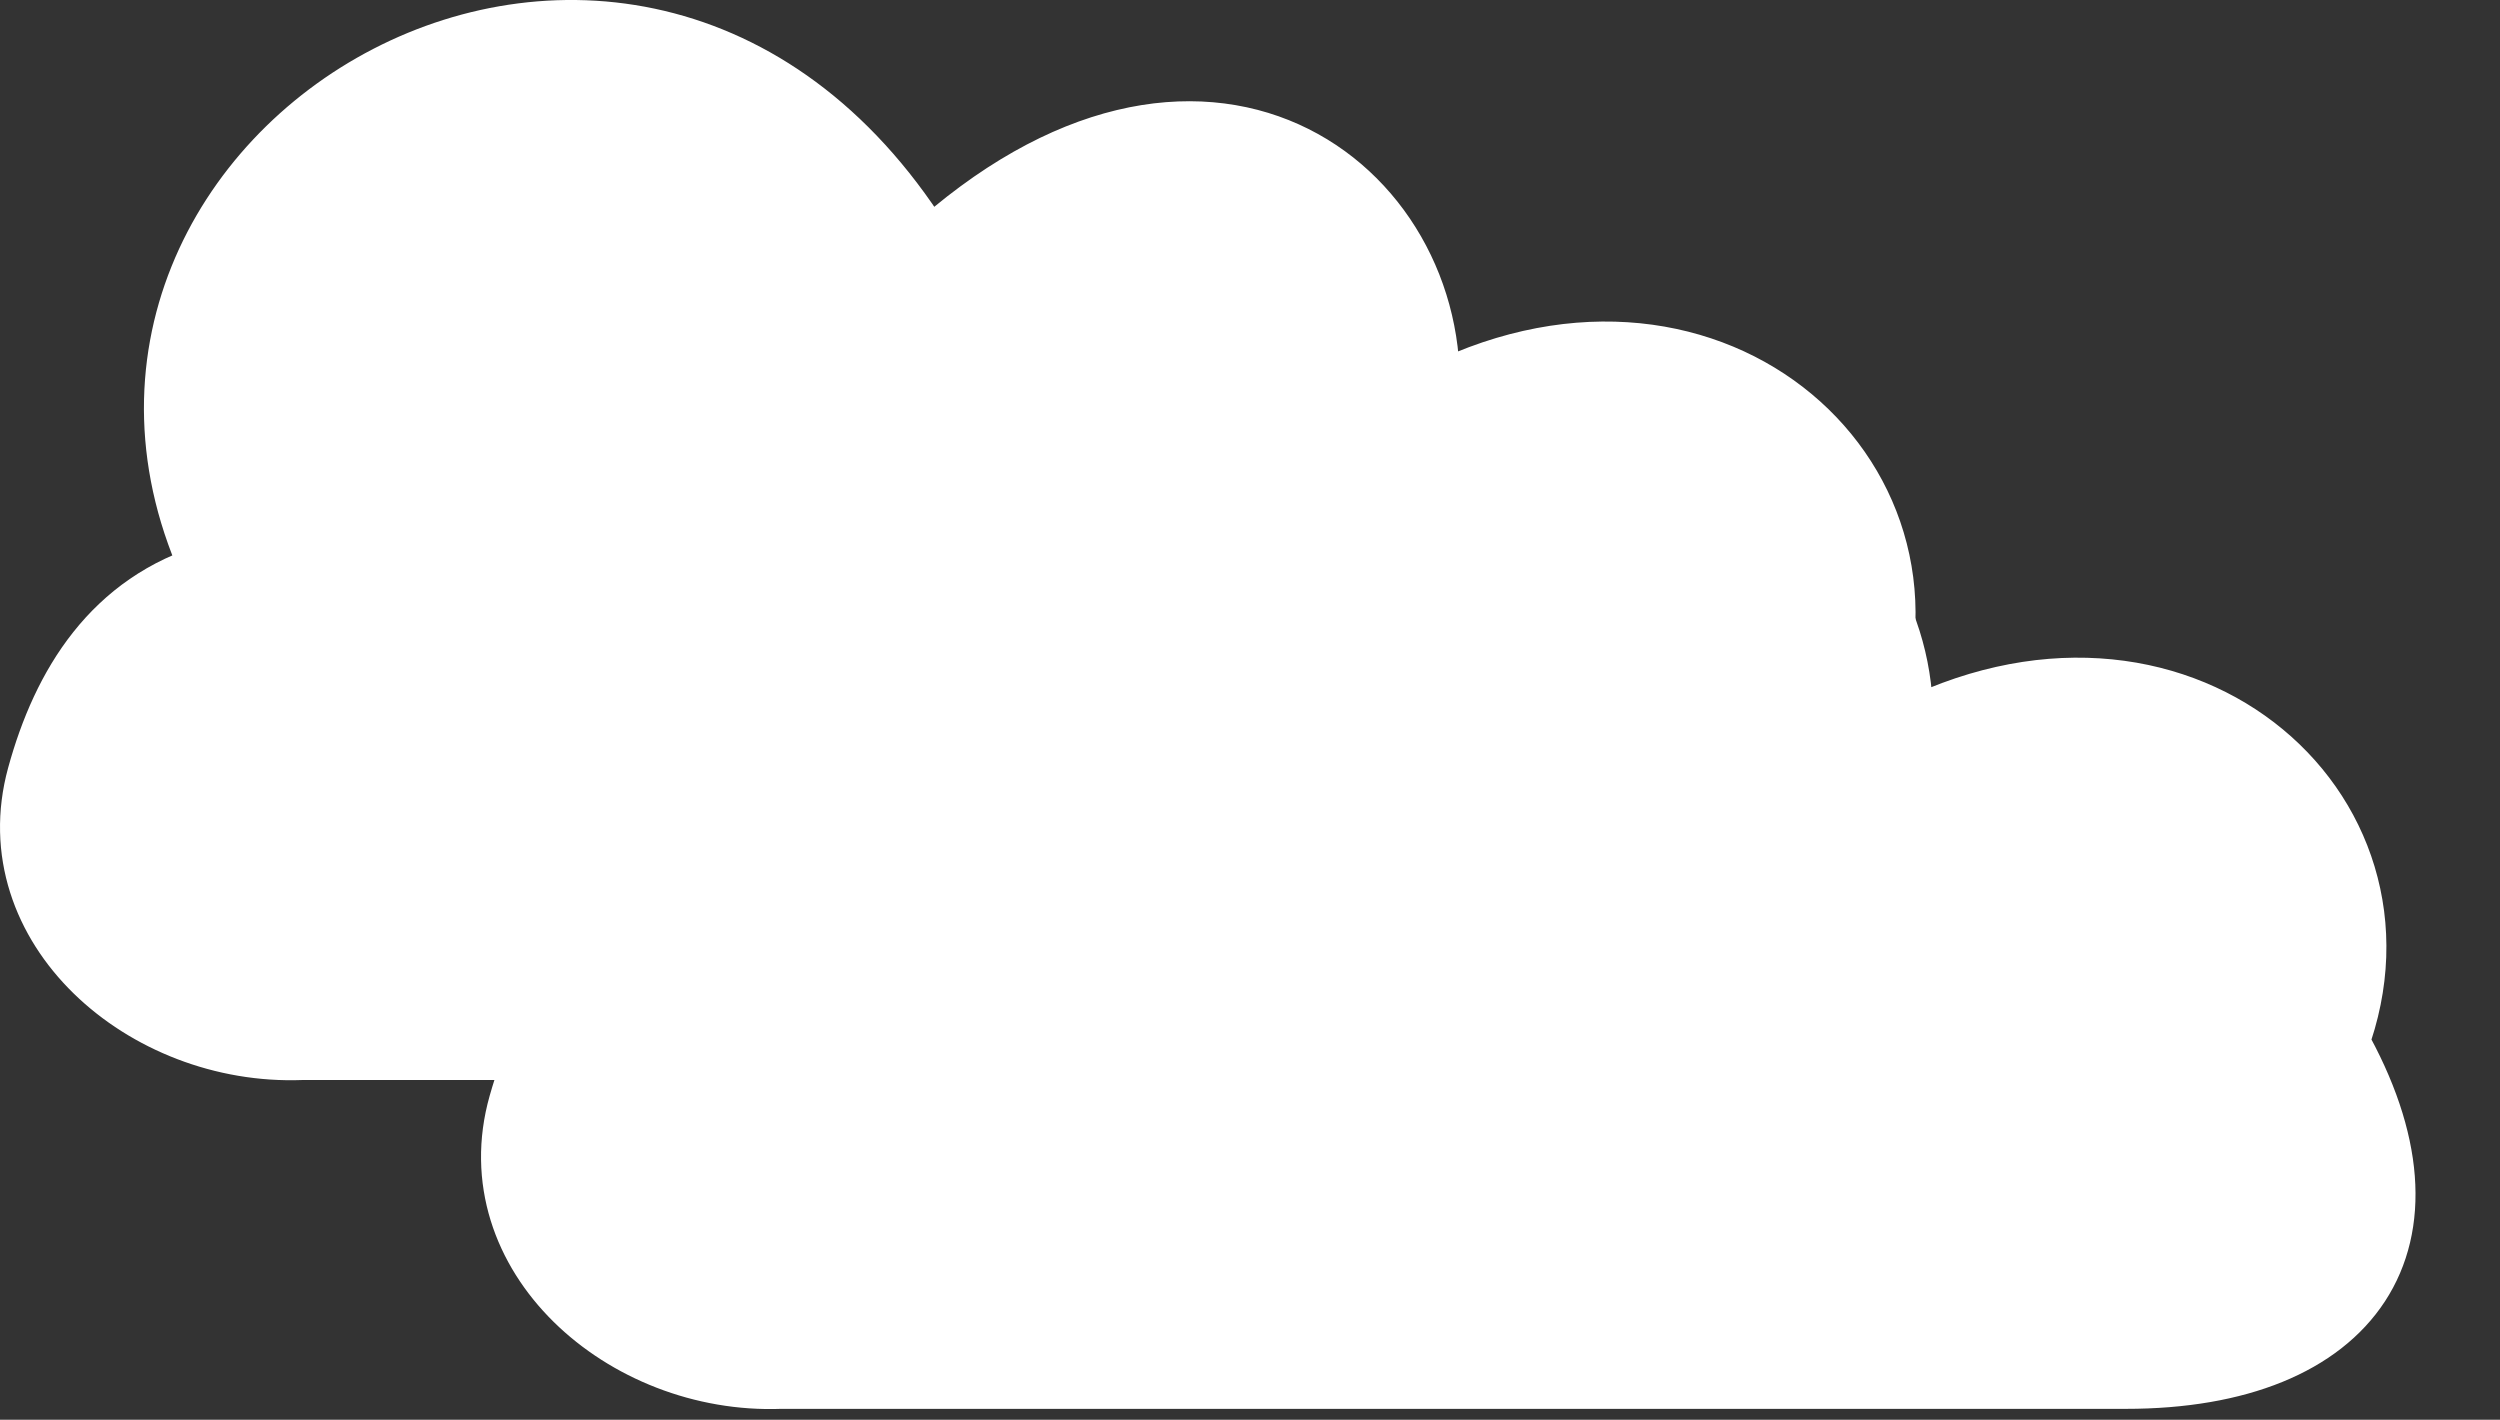 <svg width="81" height="46" viewBox="0 0 81 46" fill="white" xmlns="http://www.w3.org/2000/svg">
<rect x="0" y="0" width="81" height="46" fill="#333333" stroke="none"/>
<path d="M9.766 33.993C4.67 34.188 -0.11 30.026 1.228 25.141C2.04 22.174 3.667 19.523 6.92 18.573C0.432 4.876 20.718 -7.21 30.056 8.211C38.98 0.042 46.69 6.085 46.284 12.933C55.212 8.211 63.328 15.35 60.488 23.005C64.141 29.481 60.935 33.993 53.458 33.993H9.766Z" fill="white" stroke="white" stroke-width="2"/>
<path d="M22.459 29.389C19.264 30.317 17.645 32.886 16.827 35.777C15.445 40.659 20.22 44.84 25.289 44.647H68.877C76.245 44.647 79.381 40.183 75.746 33.773C78.572 26.2 70.498 19.135 61.617 23.808C62.02 17.031 54.35 11.052 45.474 19.135C36.184 3.877 16.005 15.835 22.459 29.389Z" fill="white" stroke="white" stroke-width="2"/>
</svg>

